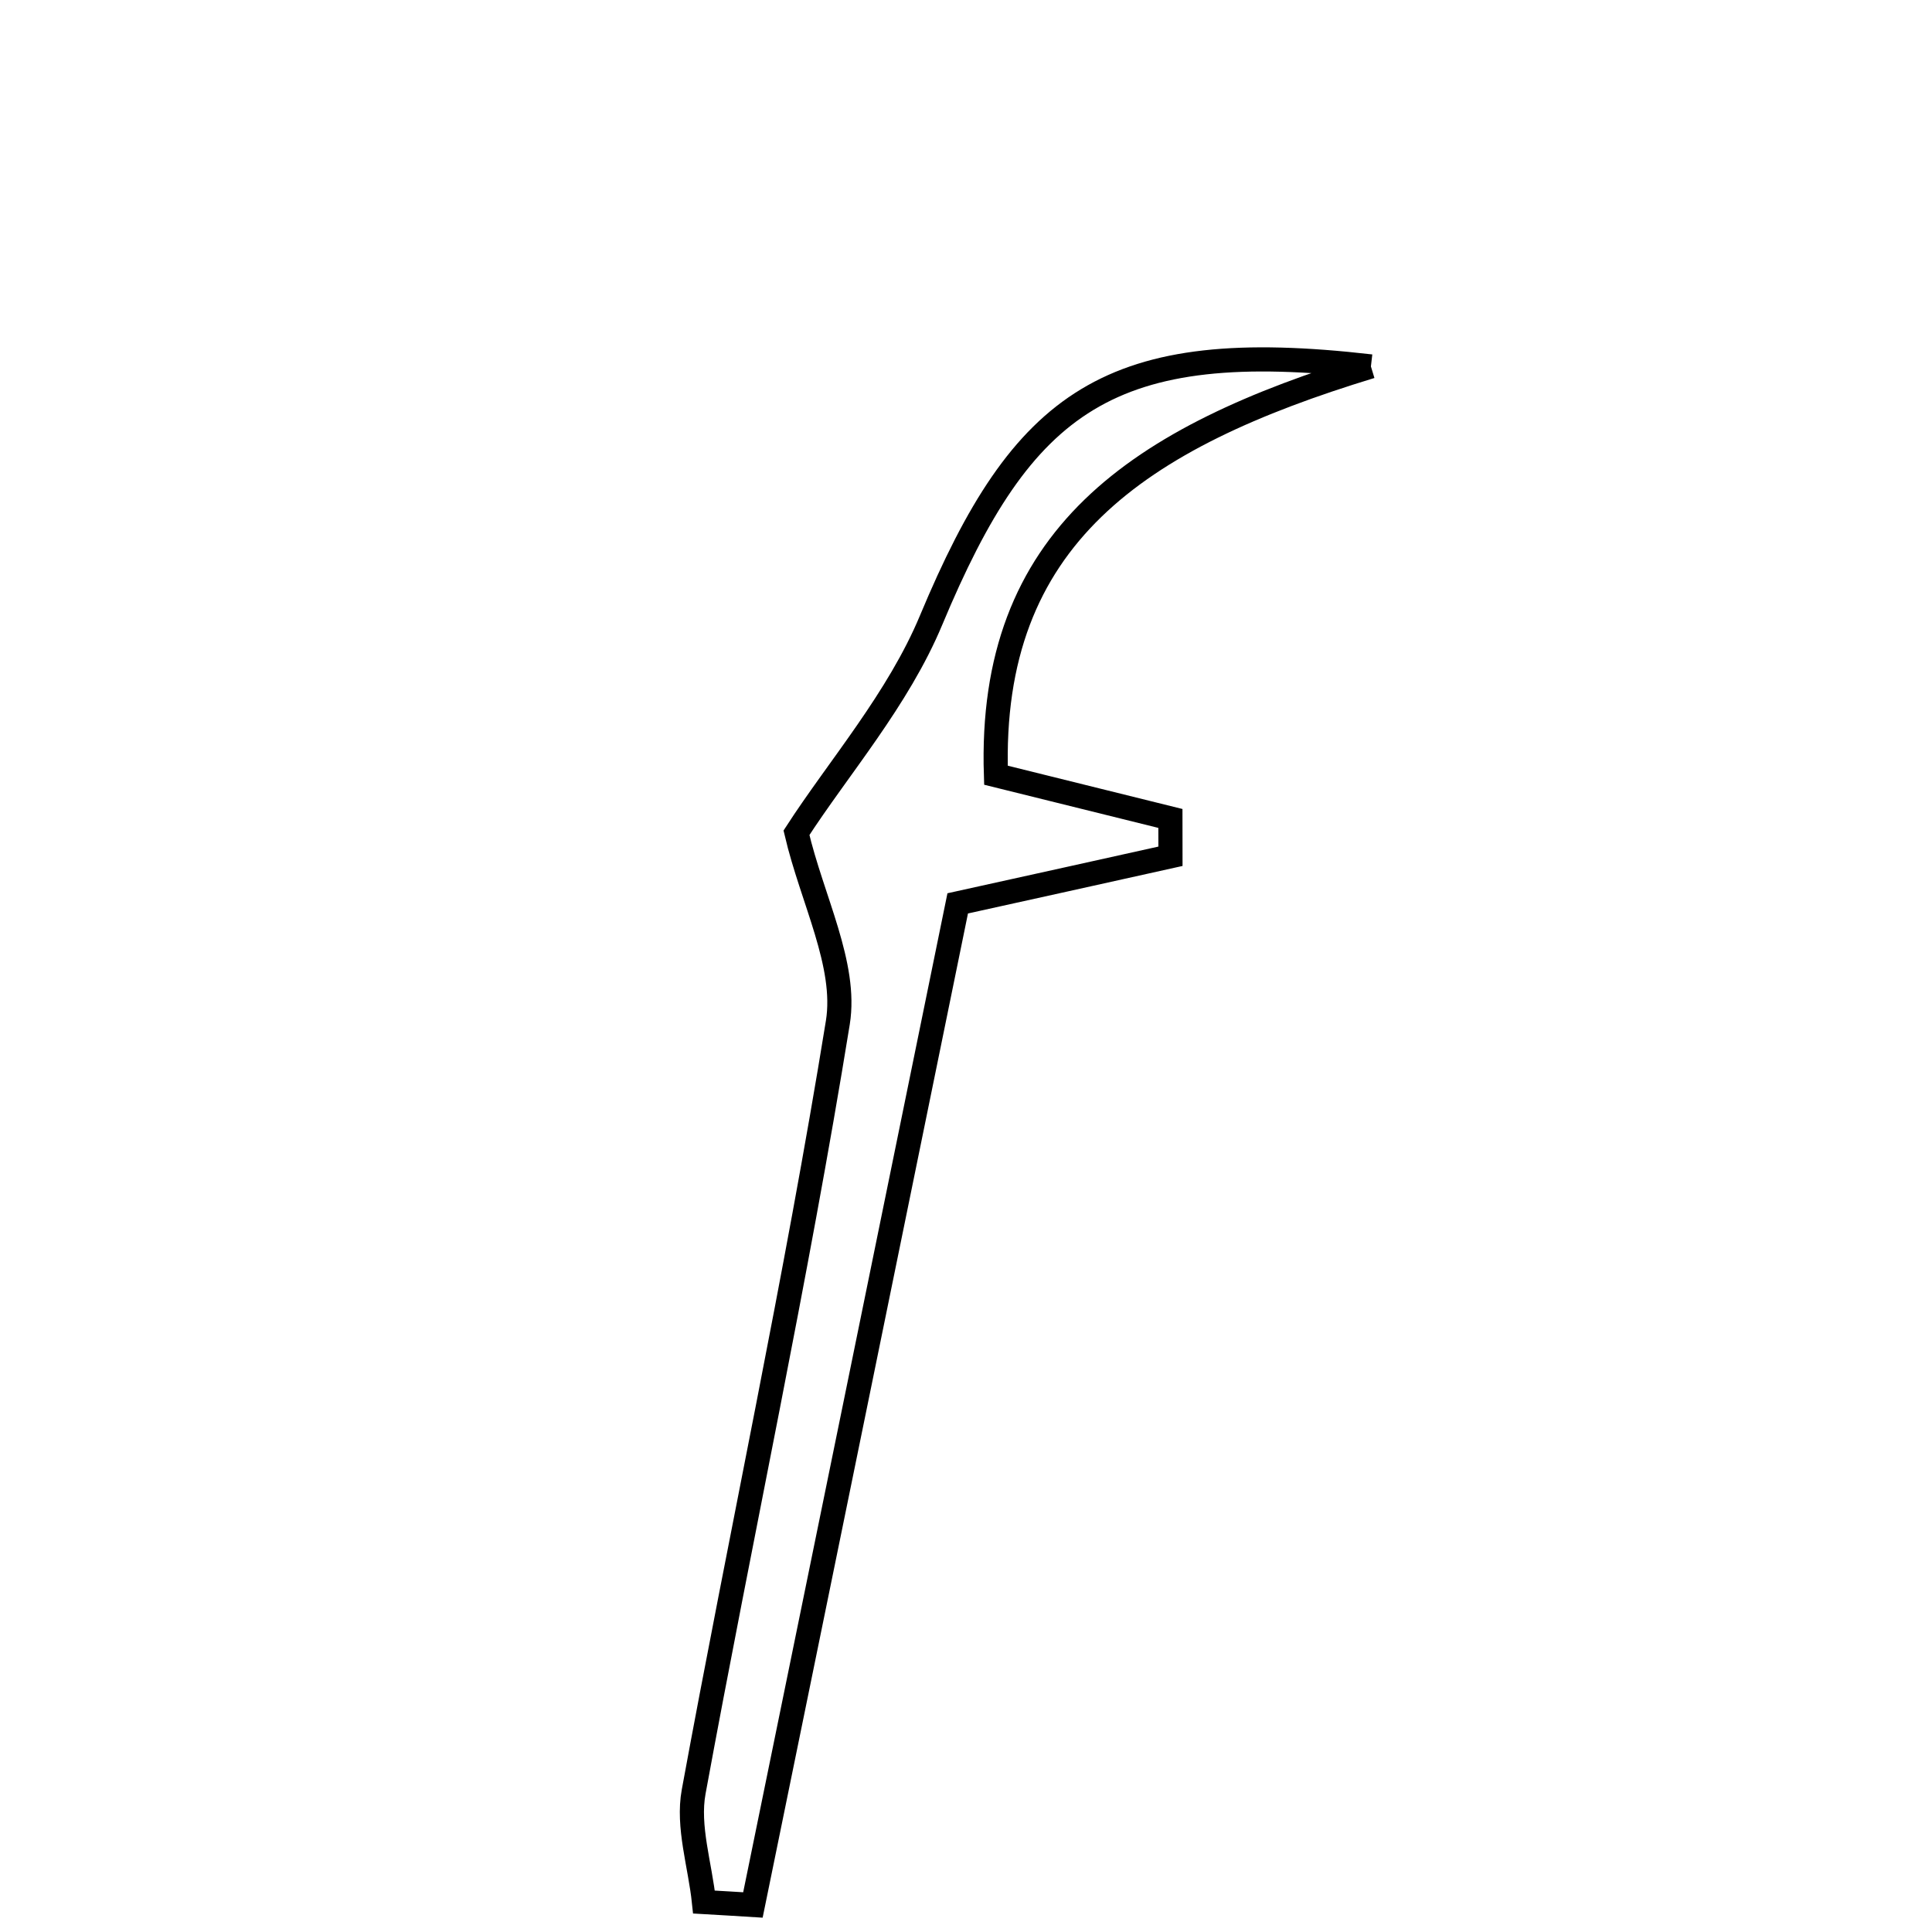 <svg xmlns="http://www.w3.org/2000/svg" viewBox="0.0 0.0 24.0 24.0" height="200px" width="200px"><path fill="none" stroke="black" stroke-width=".3" stroke-opacity="1.0"  filling="0" d="M17.03 4.552 C14.132 5.434 12.275 6.673 12.372 9.63 C13.066 9.802 13.802 9.985 14.539 10.167 C14.539 10.324 14.54 10.481 14.54 10.637 C13.689 10.826 12.837 11.015 11.897 11.222 C11.045 15.394 10.199 19.529 9.353 23.664 C9.15 23.651 8.948 23.64 8.745 23.628 C8.697 23.169 8.537 22.691 8.617 22.257 C9.202 19.069 9.89 15.9 10.408 12.702 C10.523 11.986 10.09 11.179 9.894 10.345 C10.419 9.534 11.157 8.687 11.567 7.703 C12.708 4.971 13.782 4.177 17.03 4.552"></path></svg>